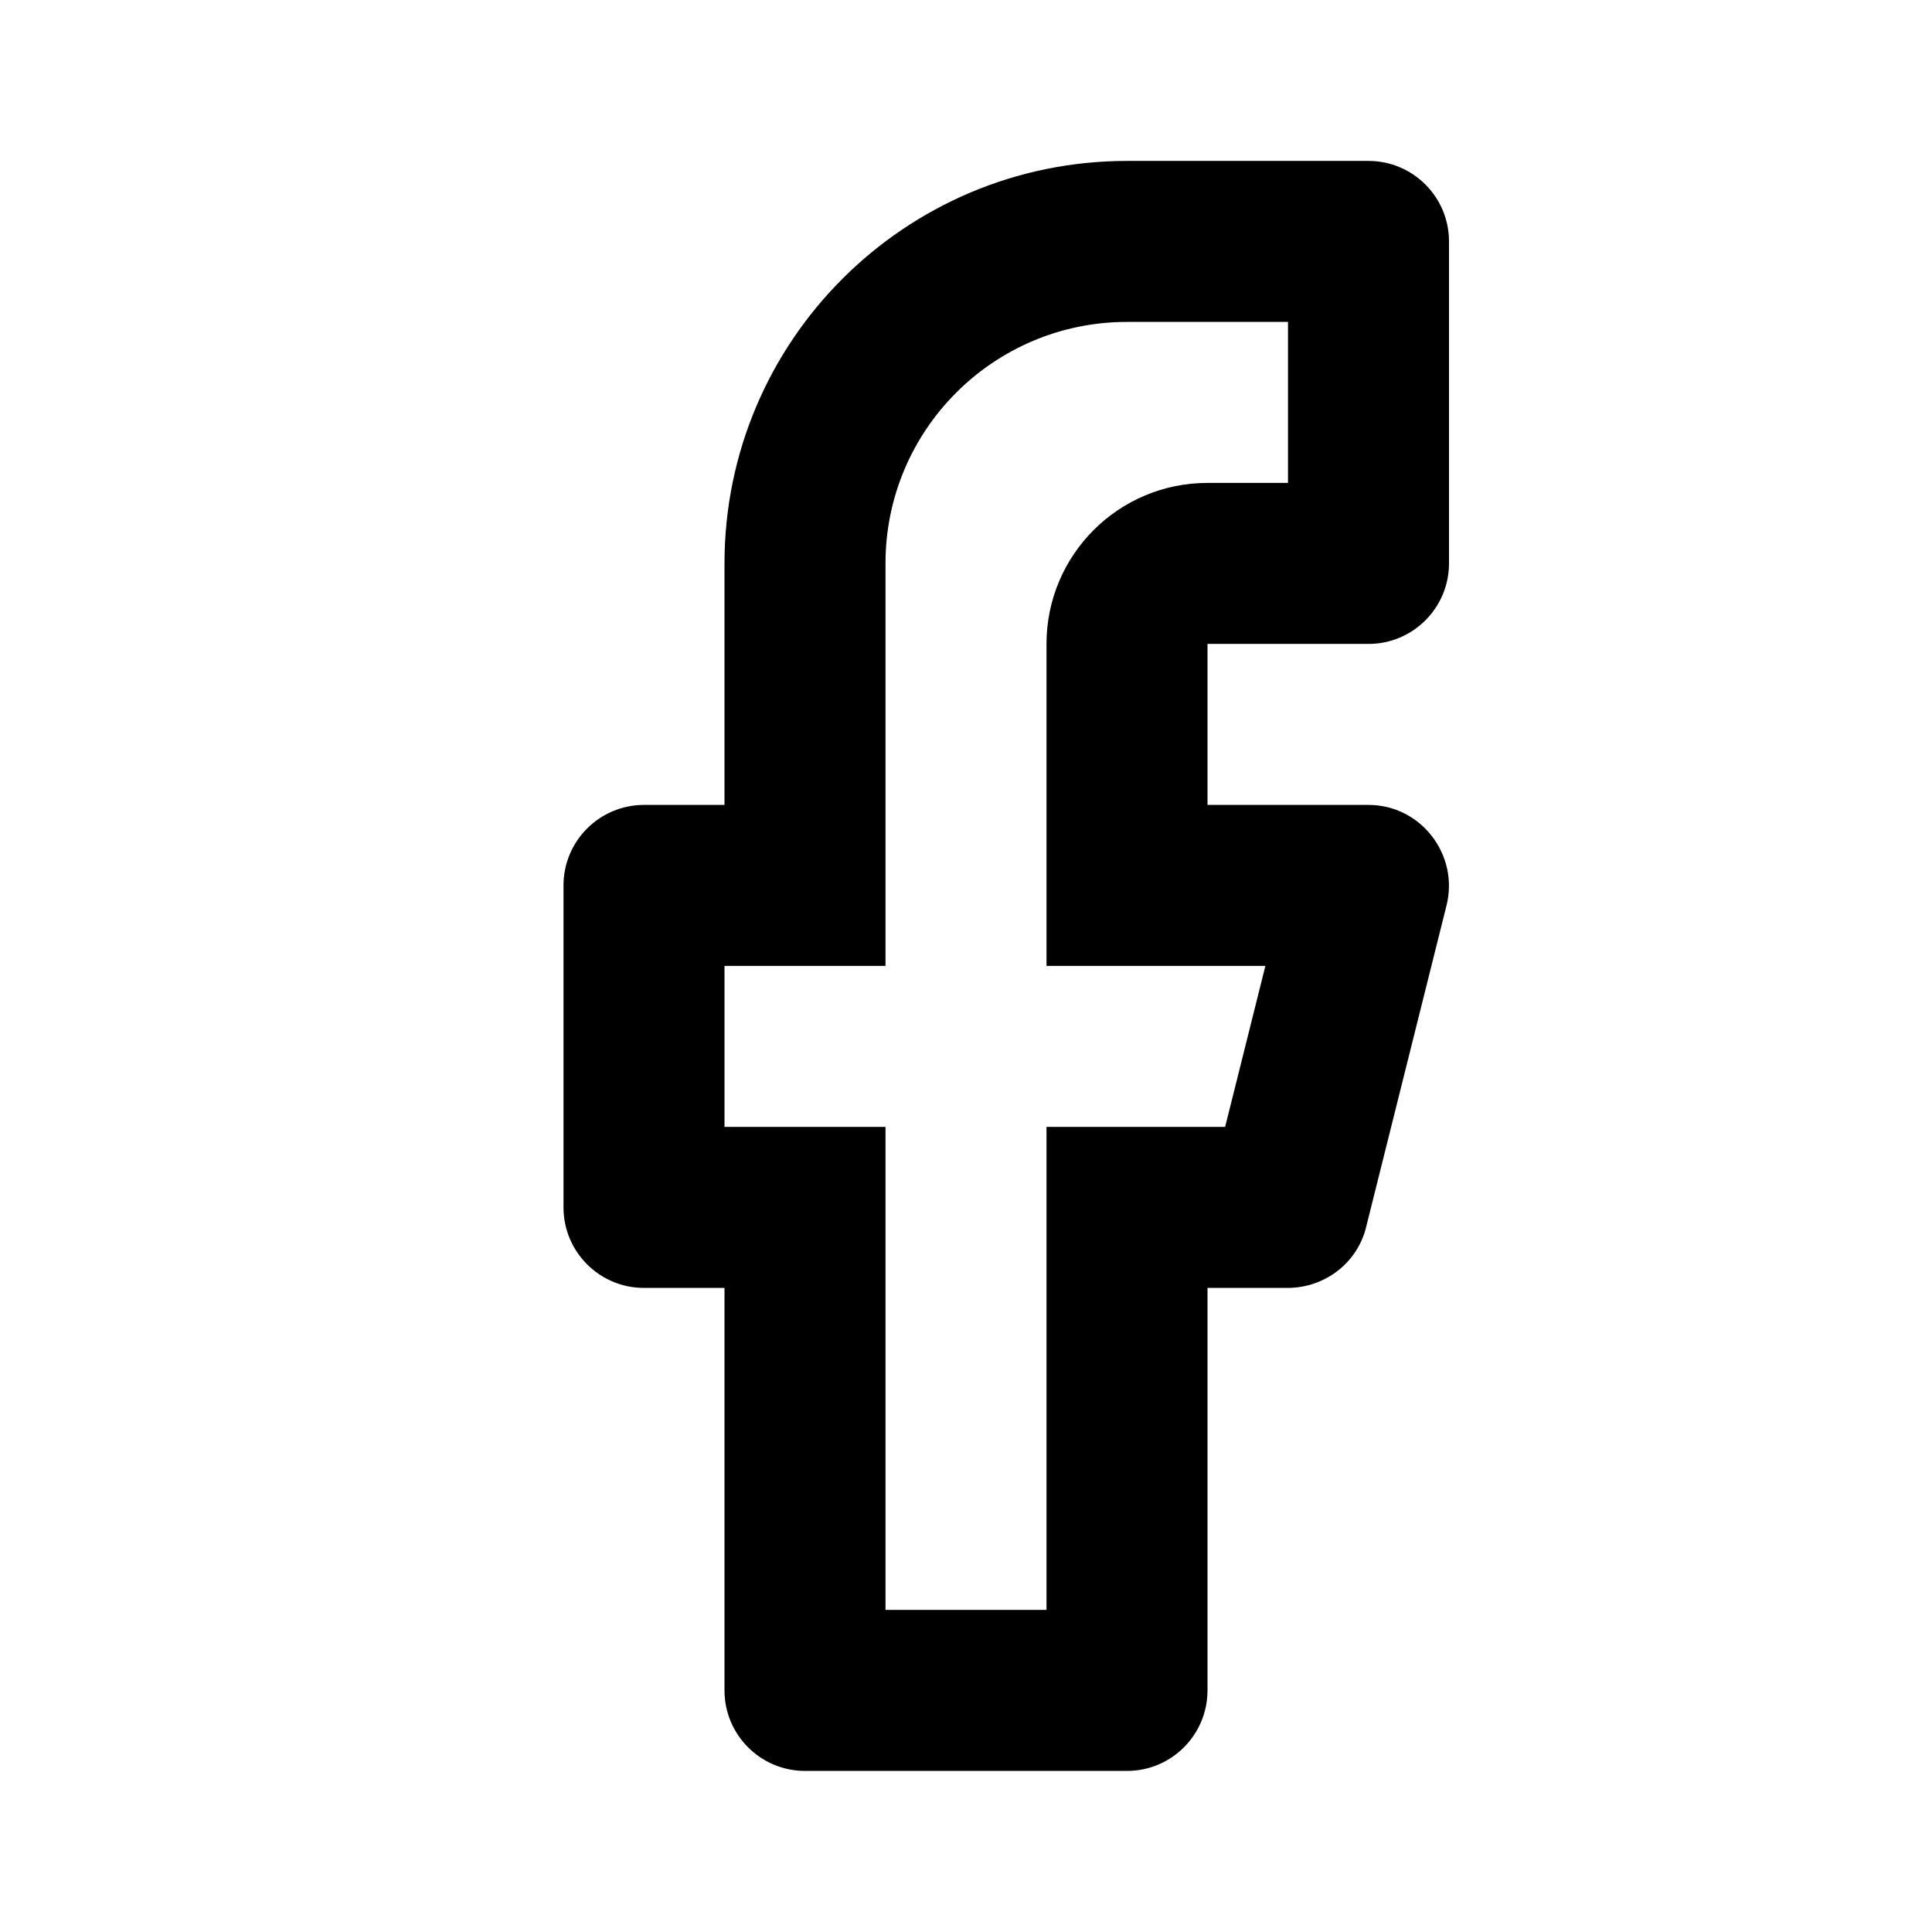<svg width="24" height="24" viewBox="0 0 24 24" fill="none" xmlns="http://www.w3.org/2000/svg">
<path d="M14 1.999C11.239 1.999 9 4.238 9 6.999V9.999H8C7.448 9.999 7 10.447 7 10.999V14.999C7 15.551 7.448 15.999 8 15.999H9V20.999C9 21.551 9.448 21.999 10 21.999H14C14.552 21.999 15 21.551 15 20.999V15.999H16C16.457 15.996 16.858 15.692 16.969 15.249L17.969 11.249C18.127 10.618 17.651 9.999 17 9.999H15C15 9.11 15 7.999 15 7.999H17C17.552 7.999 18 7.551 18 6.999V2.999C18 2.447 17.552 1.999 17 1.999H14ZM14 3.999H16V5.999H15C13.895 5.999 13 6.894 13 7.999V11.999H15.719L15.219 13.999H13V19.999H11V13.999H9V11.999H11V6.999C11 5.342 12.343 3.999 14 3.999Z" fill="black"/>
</svg>

